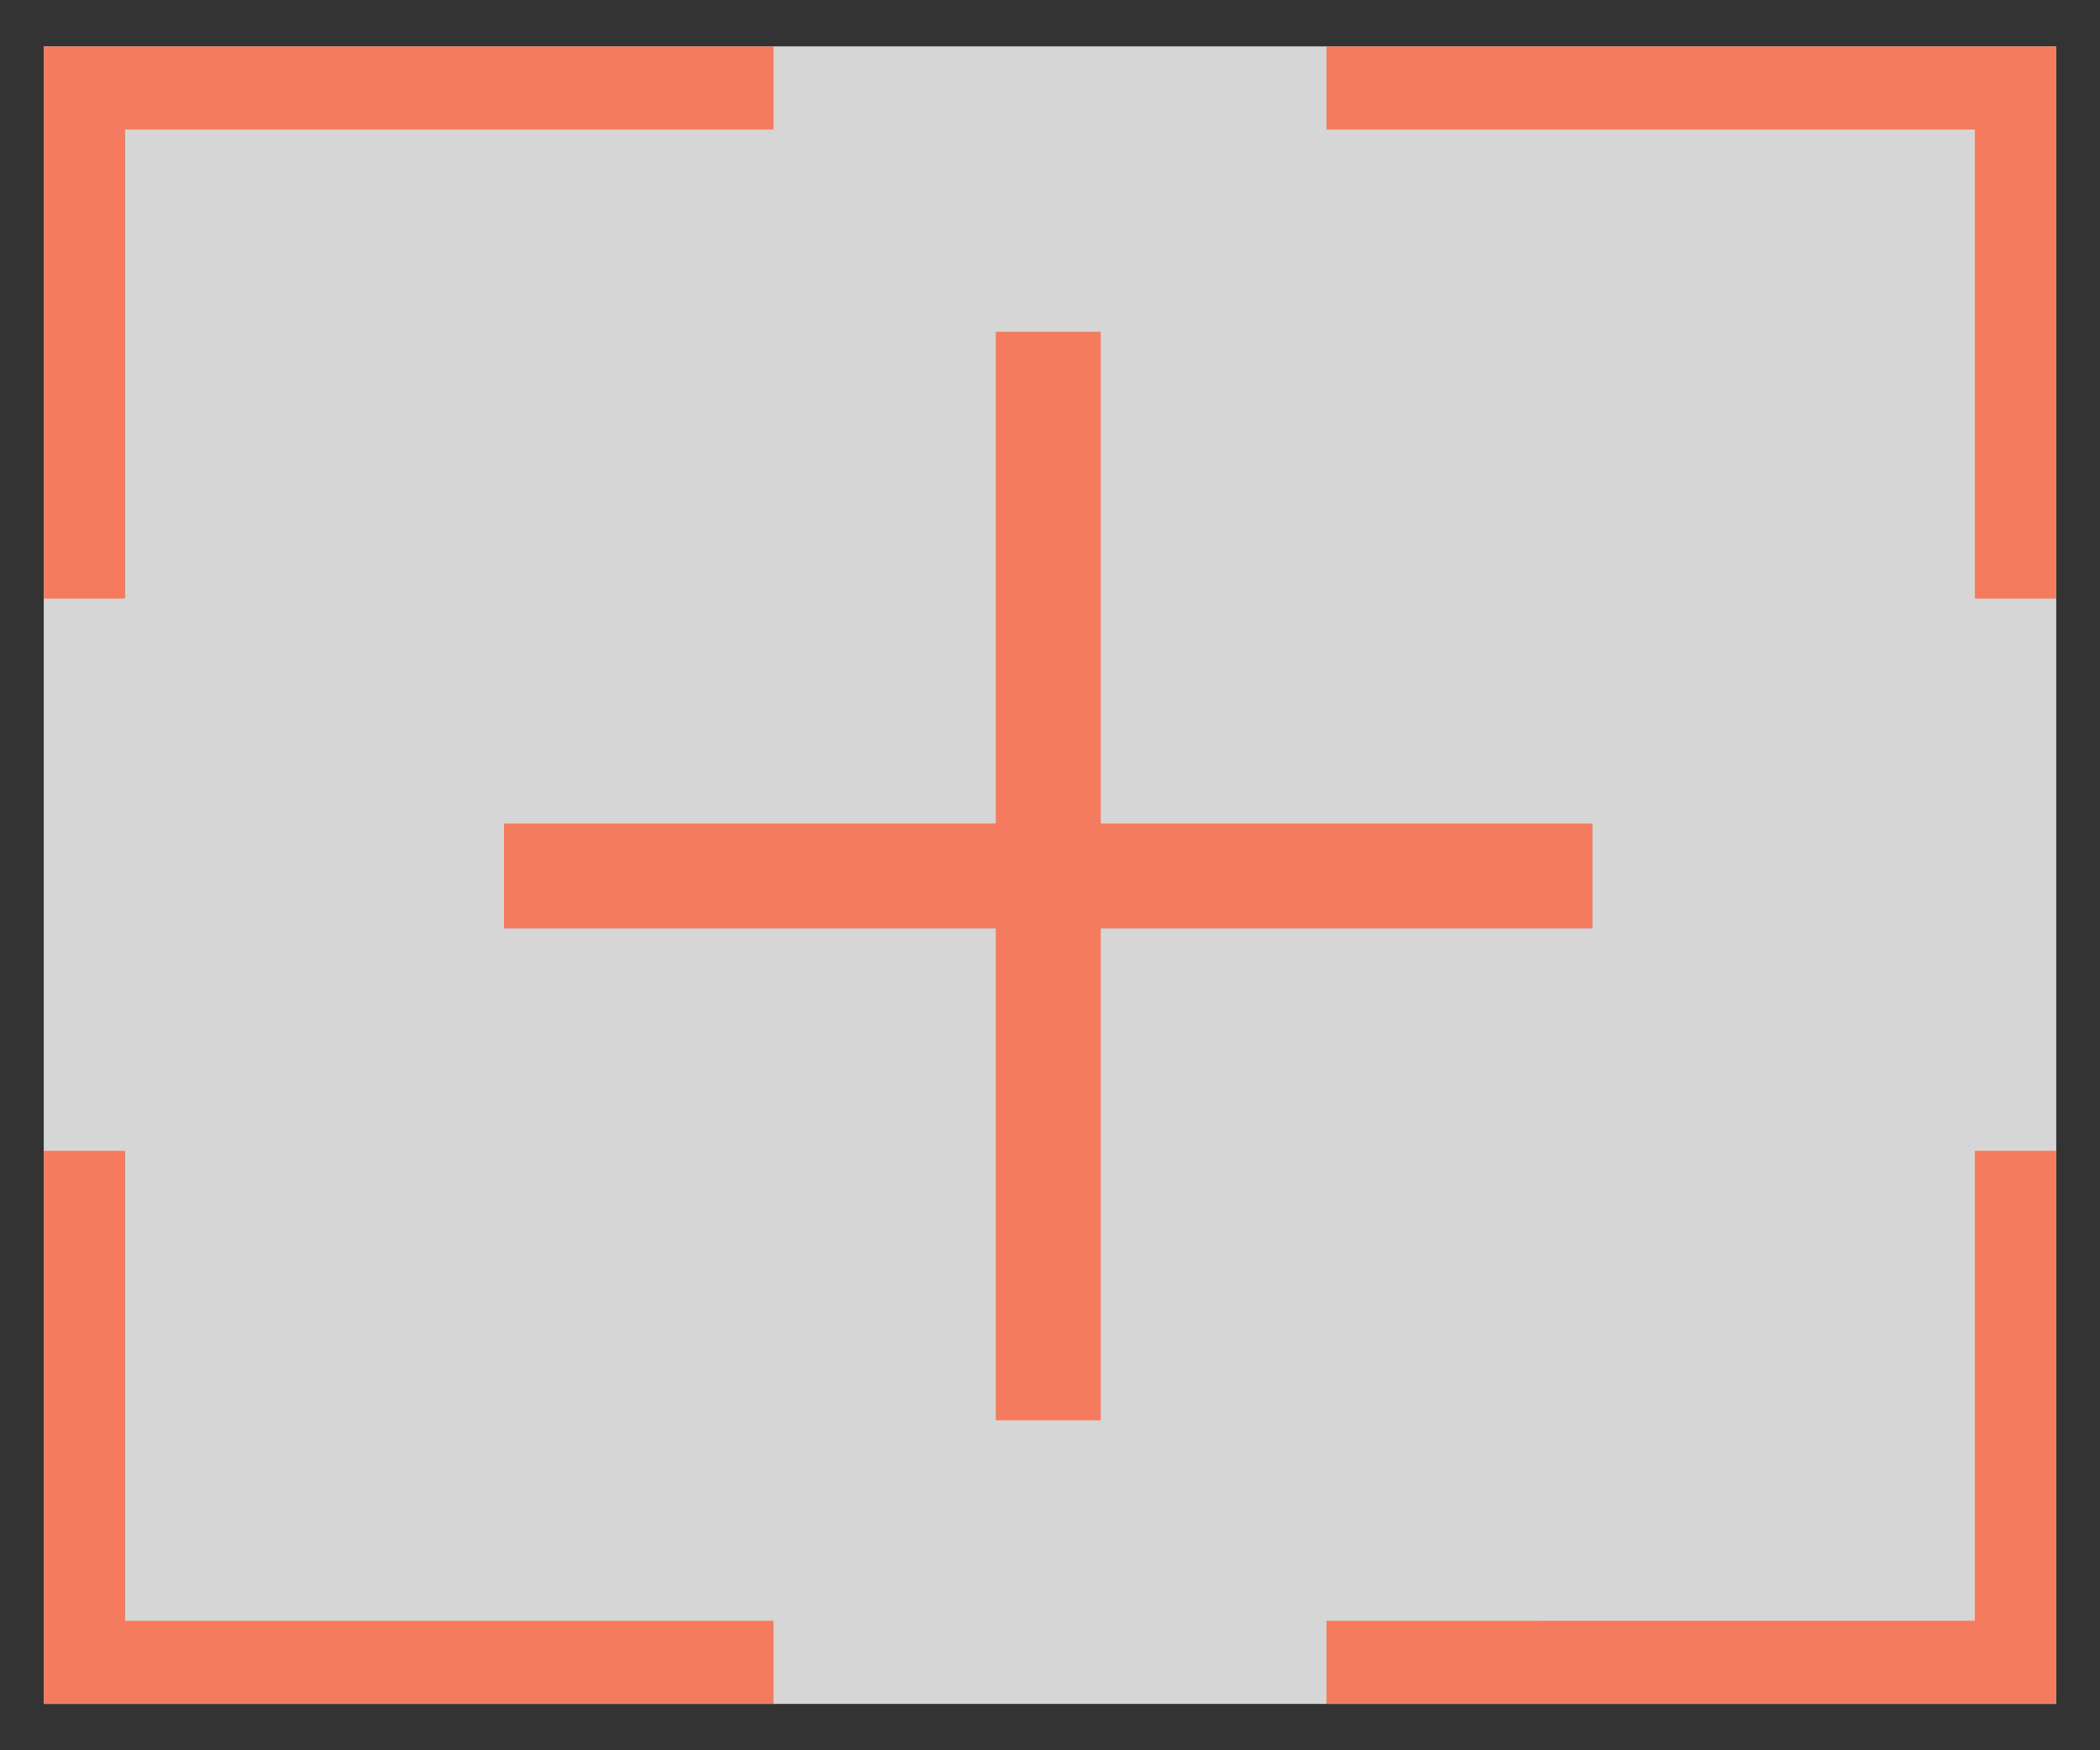 <svg id="Layer_1" data-name="Layer 1" xmlns="http://www.w3.org/2000/svg" viewBox="0 0 24 20"><rect x="0" y="0" width="24" height="20" fill="#333333" stroke="none"/><defs><style>.cls-1{fill:#fff;opacity:0.8;}.cls-2{fill:#f47b5e;}</style></defs><title>enlarge_icon</title><rect class="cls-1" x="0.5" y="0.53" width="23" height="18.94"/><path class="cls-2" d="M15.16.53H23.5V6.84h-.93V1.48H15.16Zm7.41,12.62v5.37H15.16v.95H23.5V13.15ZM8.84.53H.5V6.84h.93V1.48H8.84ZM.5,13.15v6.32H8.84v-.95H1.43V13.15ZM12.58,3.79h-1.2V16.23h1.2ZM5.76,9.41v1.2H18.2V9.41Z"/></svg>